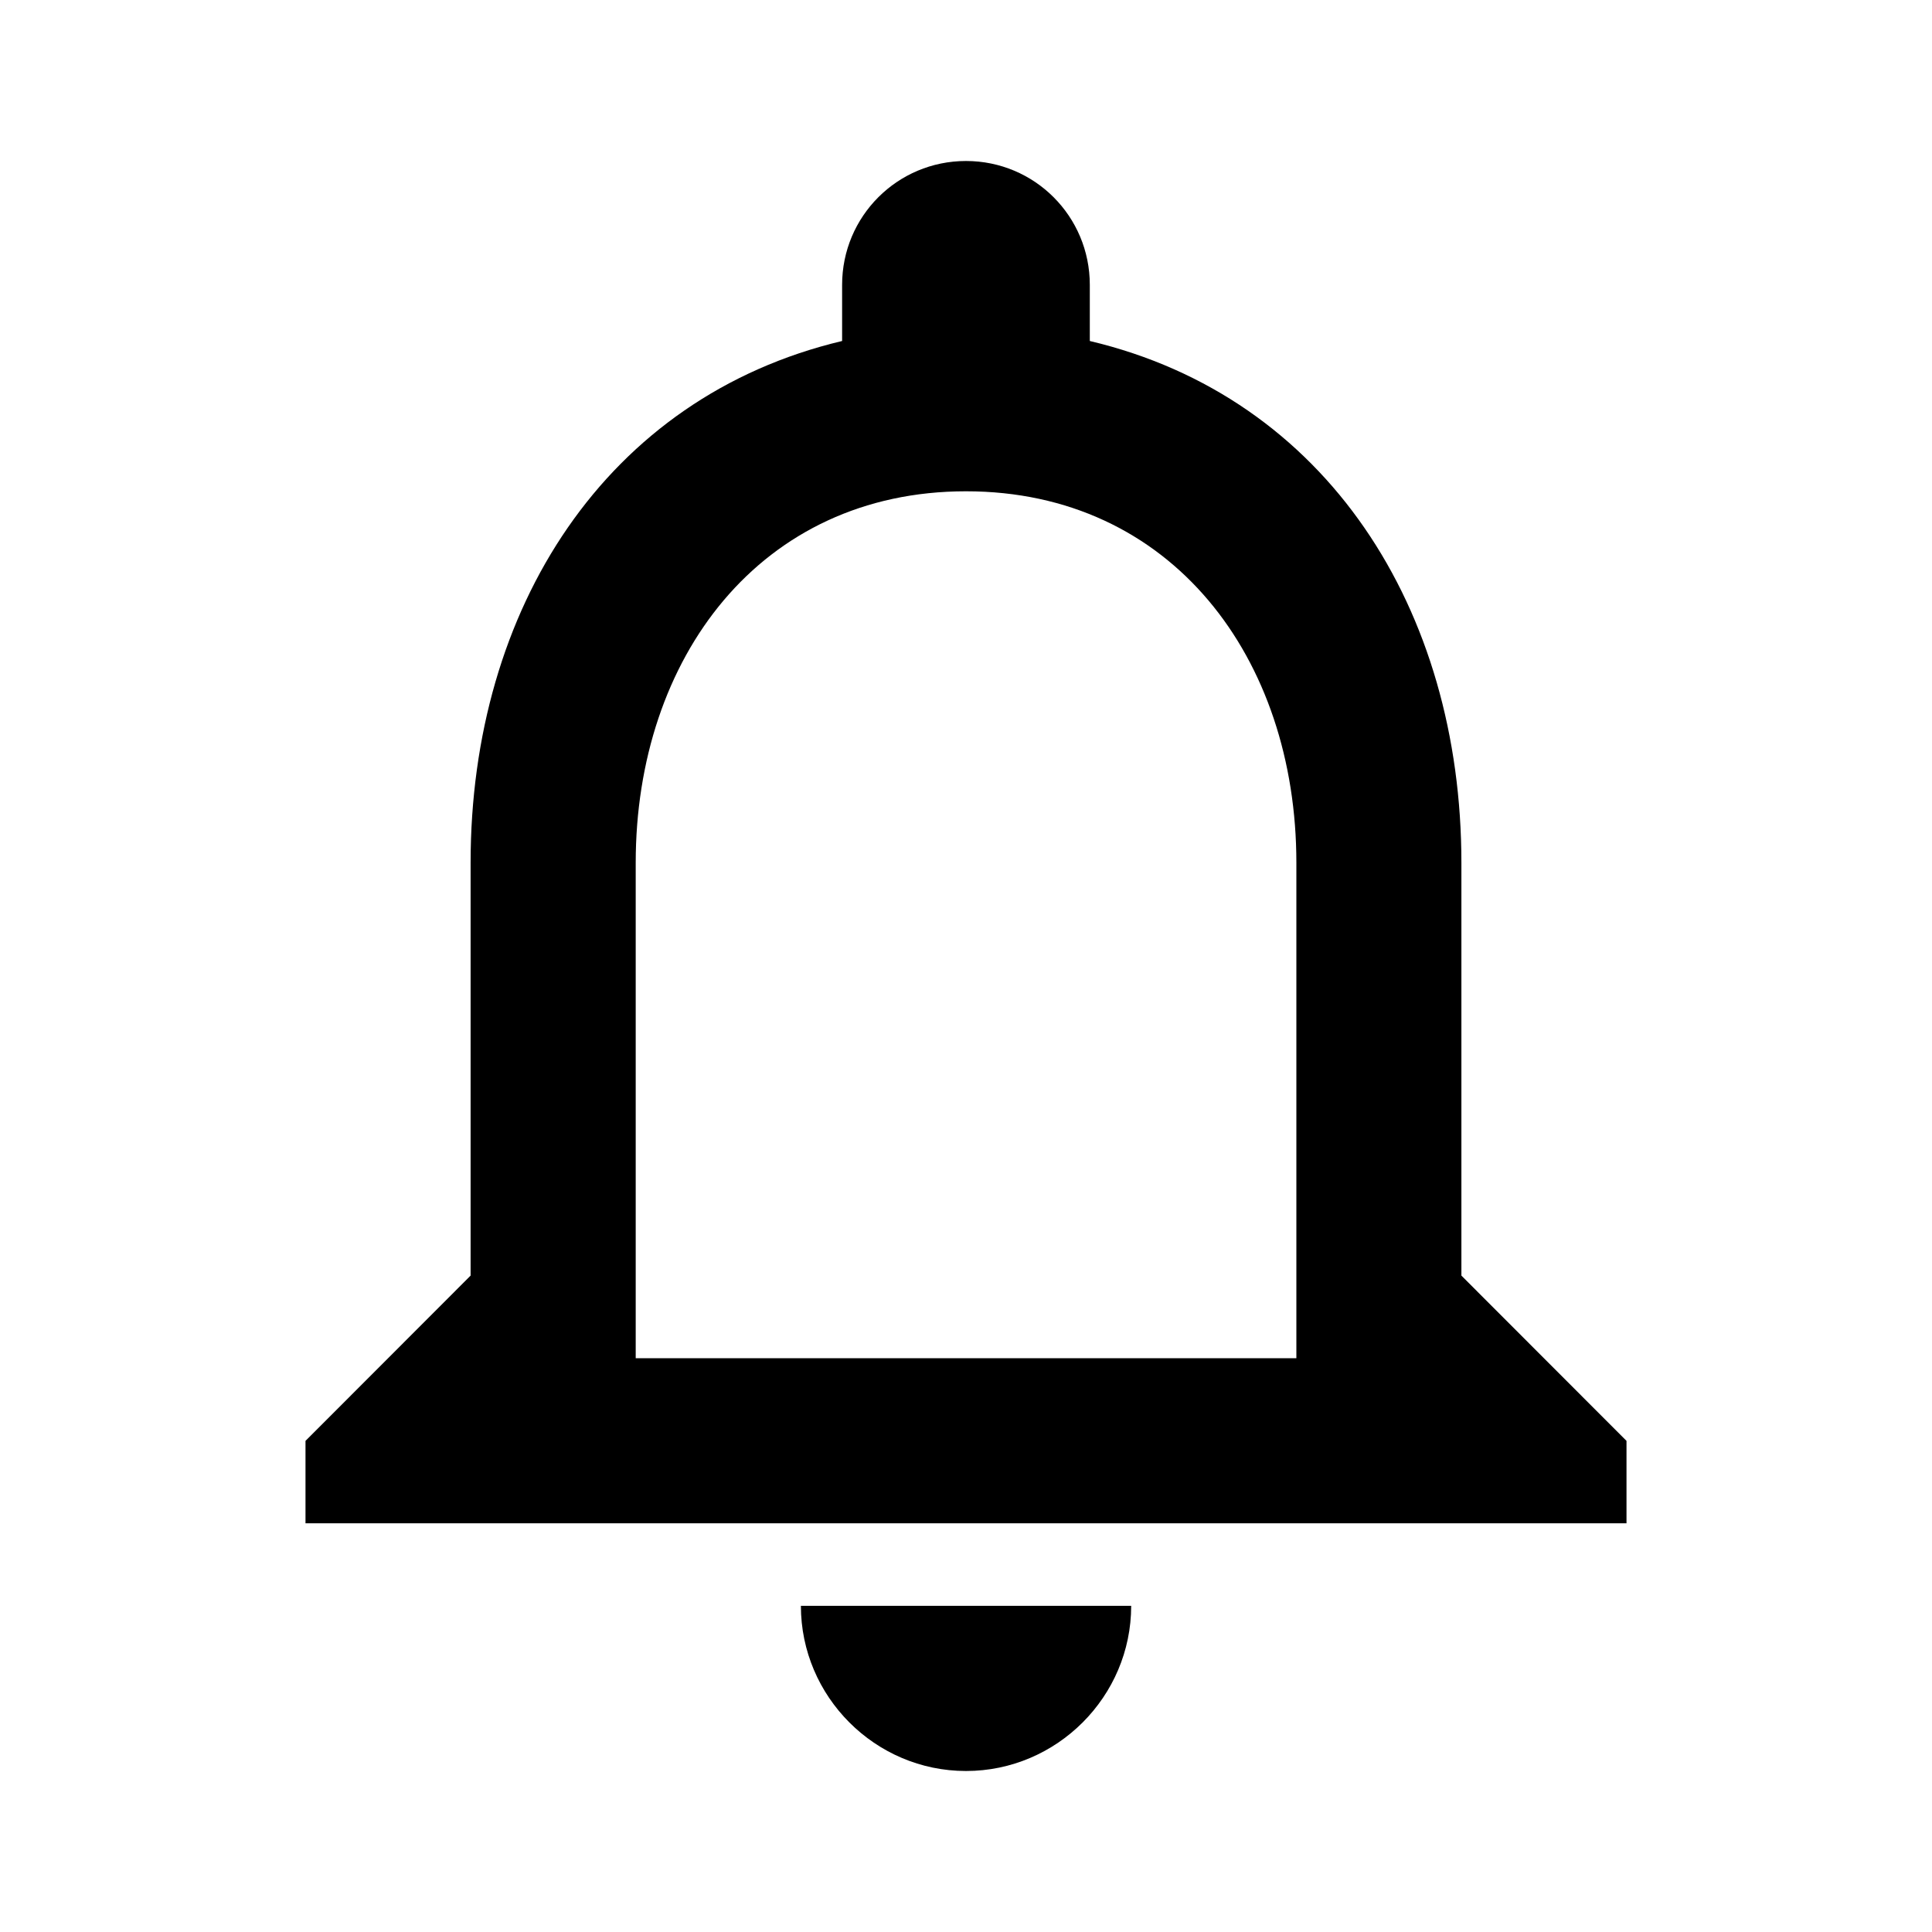 <?xml version="1.0" encoding="utf-8"?>
<!-- Generator: Adobe Illustrator 16.0.0, SVG Export Plug-In . SVG Version: 6.00 Build 0)  -->
<!DOCTYPE svg PUBLIC "-//W3C//DTD SVG 1.1//EN" "http://www.w3.org/Graphics/SVG/1.1/DTD/svg11.dtd">
<svg version="1.1" id="master" xmlns="http://www.w3.org/2000/svg" xmlns:xlink="http://www.w3.org/1999/xlink" x="0px" y="0px"
	 width="24px" height="24px" viewBox="0 0 24 24" enable-background="new 0 0 24 24" xml:space="preserve">
<path d="M12,22c1.128,0,2.052-0.924,2.052-2.052H9.949C9.949,21.076,10.872,22,12,22z M18.154,15.846v-5.128
	c0-3.148-1.672-5.785-4.616-6.482V3.539C13.538,2.687,12.852,2,12,2c-0.852,0-1.539,0.687-1.539,1.539v0.697
	c-2.933,0.697-4.615,3.323-4.615,6.482v5.128l-2.051,2.053v1.024h16.41v-1.024L18.154,15.846z M16.104,16.872H7.897v-6.154
	c0-2.543,1.548-4.615,4.103-4.615c2.555,0,4.104,2.072,4.104,4.615V16.872z"/>
</svg>
